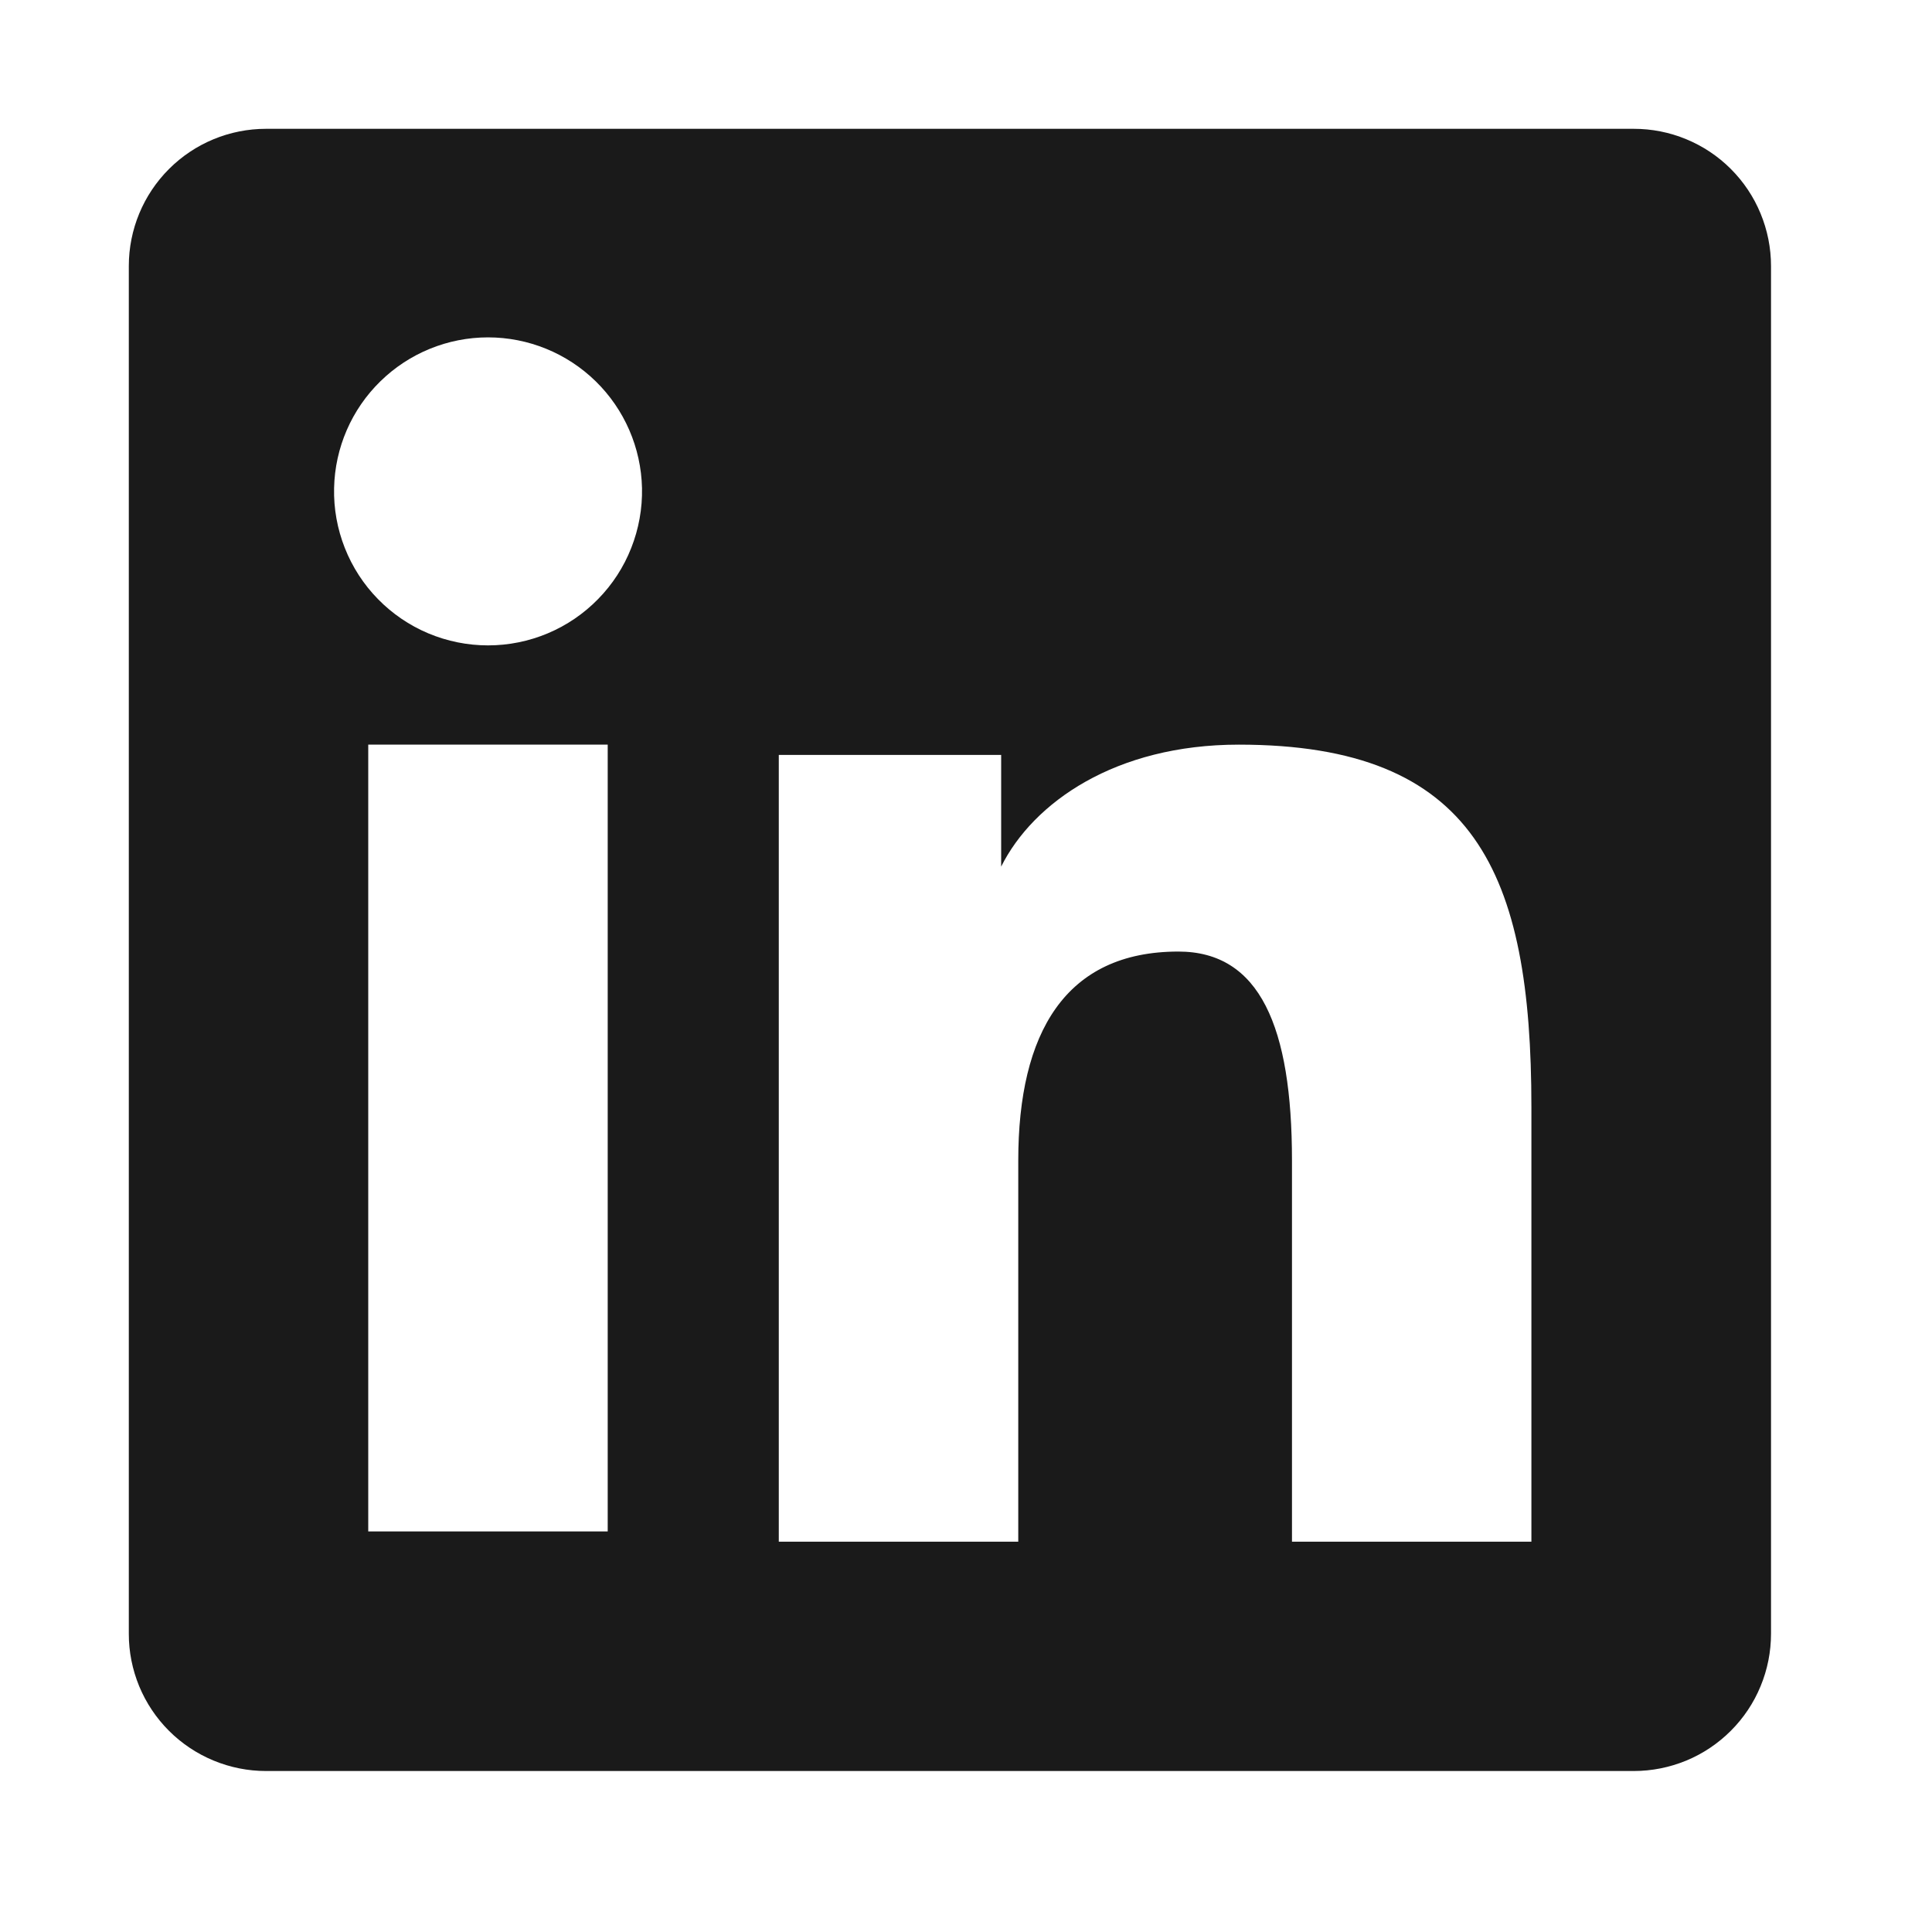 <svg width="40" height="40" viewBox="0 0 40 40" fill="none" xmlns="http://www.w3.org/2000/svg">
<path fill-rule="evenodd" clip-rule="evenodd" d="M2.667 5.507C2.667 4.754 2.966 4.031 3.499 3.499C4.031 2.966 4.754 2.667 5.507 2.667H33.823C34.196 2.666 34.566 2.739 34.911 2.882C35.256 3.024 35.57 3.233 35.834 3.497C36.098 3.761 36.308 4.074 36.45 4.419C36.593 4.764 36.667 5.134 36.667 5.507V33.823C36.667 34.197 36.594 34.566 36.451 34.911C36.309 35.257 36.099 35.57 35.835 35.834C35.571 36.098 35.258 36.308 34.913 36.451C34.568 36.593 34.198 36.667 33.825 36.667H5.507C5.134 36.667 4.765 36.593 4.42 36.45C4.075 36.307 3.762 36.098 3.498 35.834C3.234 35.57 3.025 35.257 2.882 34.912C2.74 34.567 2.666 34.198 2.667 33.825V5.507ZM16.124 15.63H20.728V17.942C21.393 16.613 23.093 15.417 25.648 15.417C30.545 15.417 31.706 18.064 31.706 22.922V31.919H26.749V24.028C26.749 21.262 26.085 19.701 24.397 19.701C22.056 19.701 21.082 21.384 21.082 24.028V31.919H16.124V15.63ZM7.624 31.707H12.582V15.417H7.624V31.706V31.707ZM13.292 10.104C13.301 10.528 13.225 10.95 13.069 11.345C12.914 11.74 12.68 12.1 12.383 12.403C12.086 12.707 11.732 12.948 11.34 13.113C10.949 13.277 10.529 13.362 10.104 13.362C9.68 13.362 9.259 13.277 8.868 13.113C8.476 12.948 8.122 12.707 7.825 12.403C7.528 12.1 7.295 11.74 7.139 11.345C6.983 10.95 6.907 10.528 6.917 10.104C6.935 9.27 7.279 8.477 7.875 7.895C8.47 7.312 9.271 6.985 10.104 6.985C10.938 6.985 11.738 7.312 12.334 7.895C12.929 8.477 13.273 9.27 13.292 10.104Z" fill="#1A1A1A"/>
</svg>
